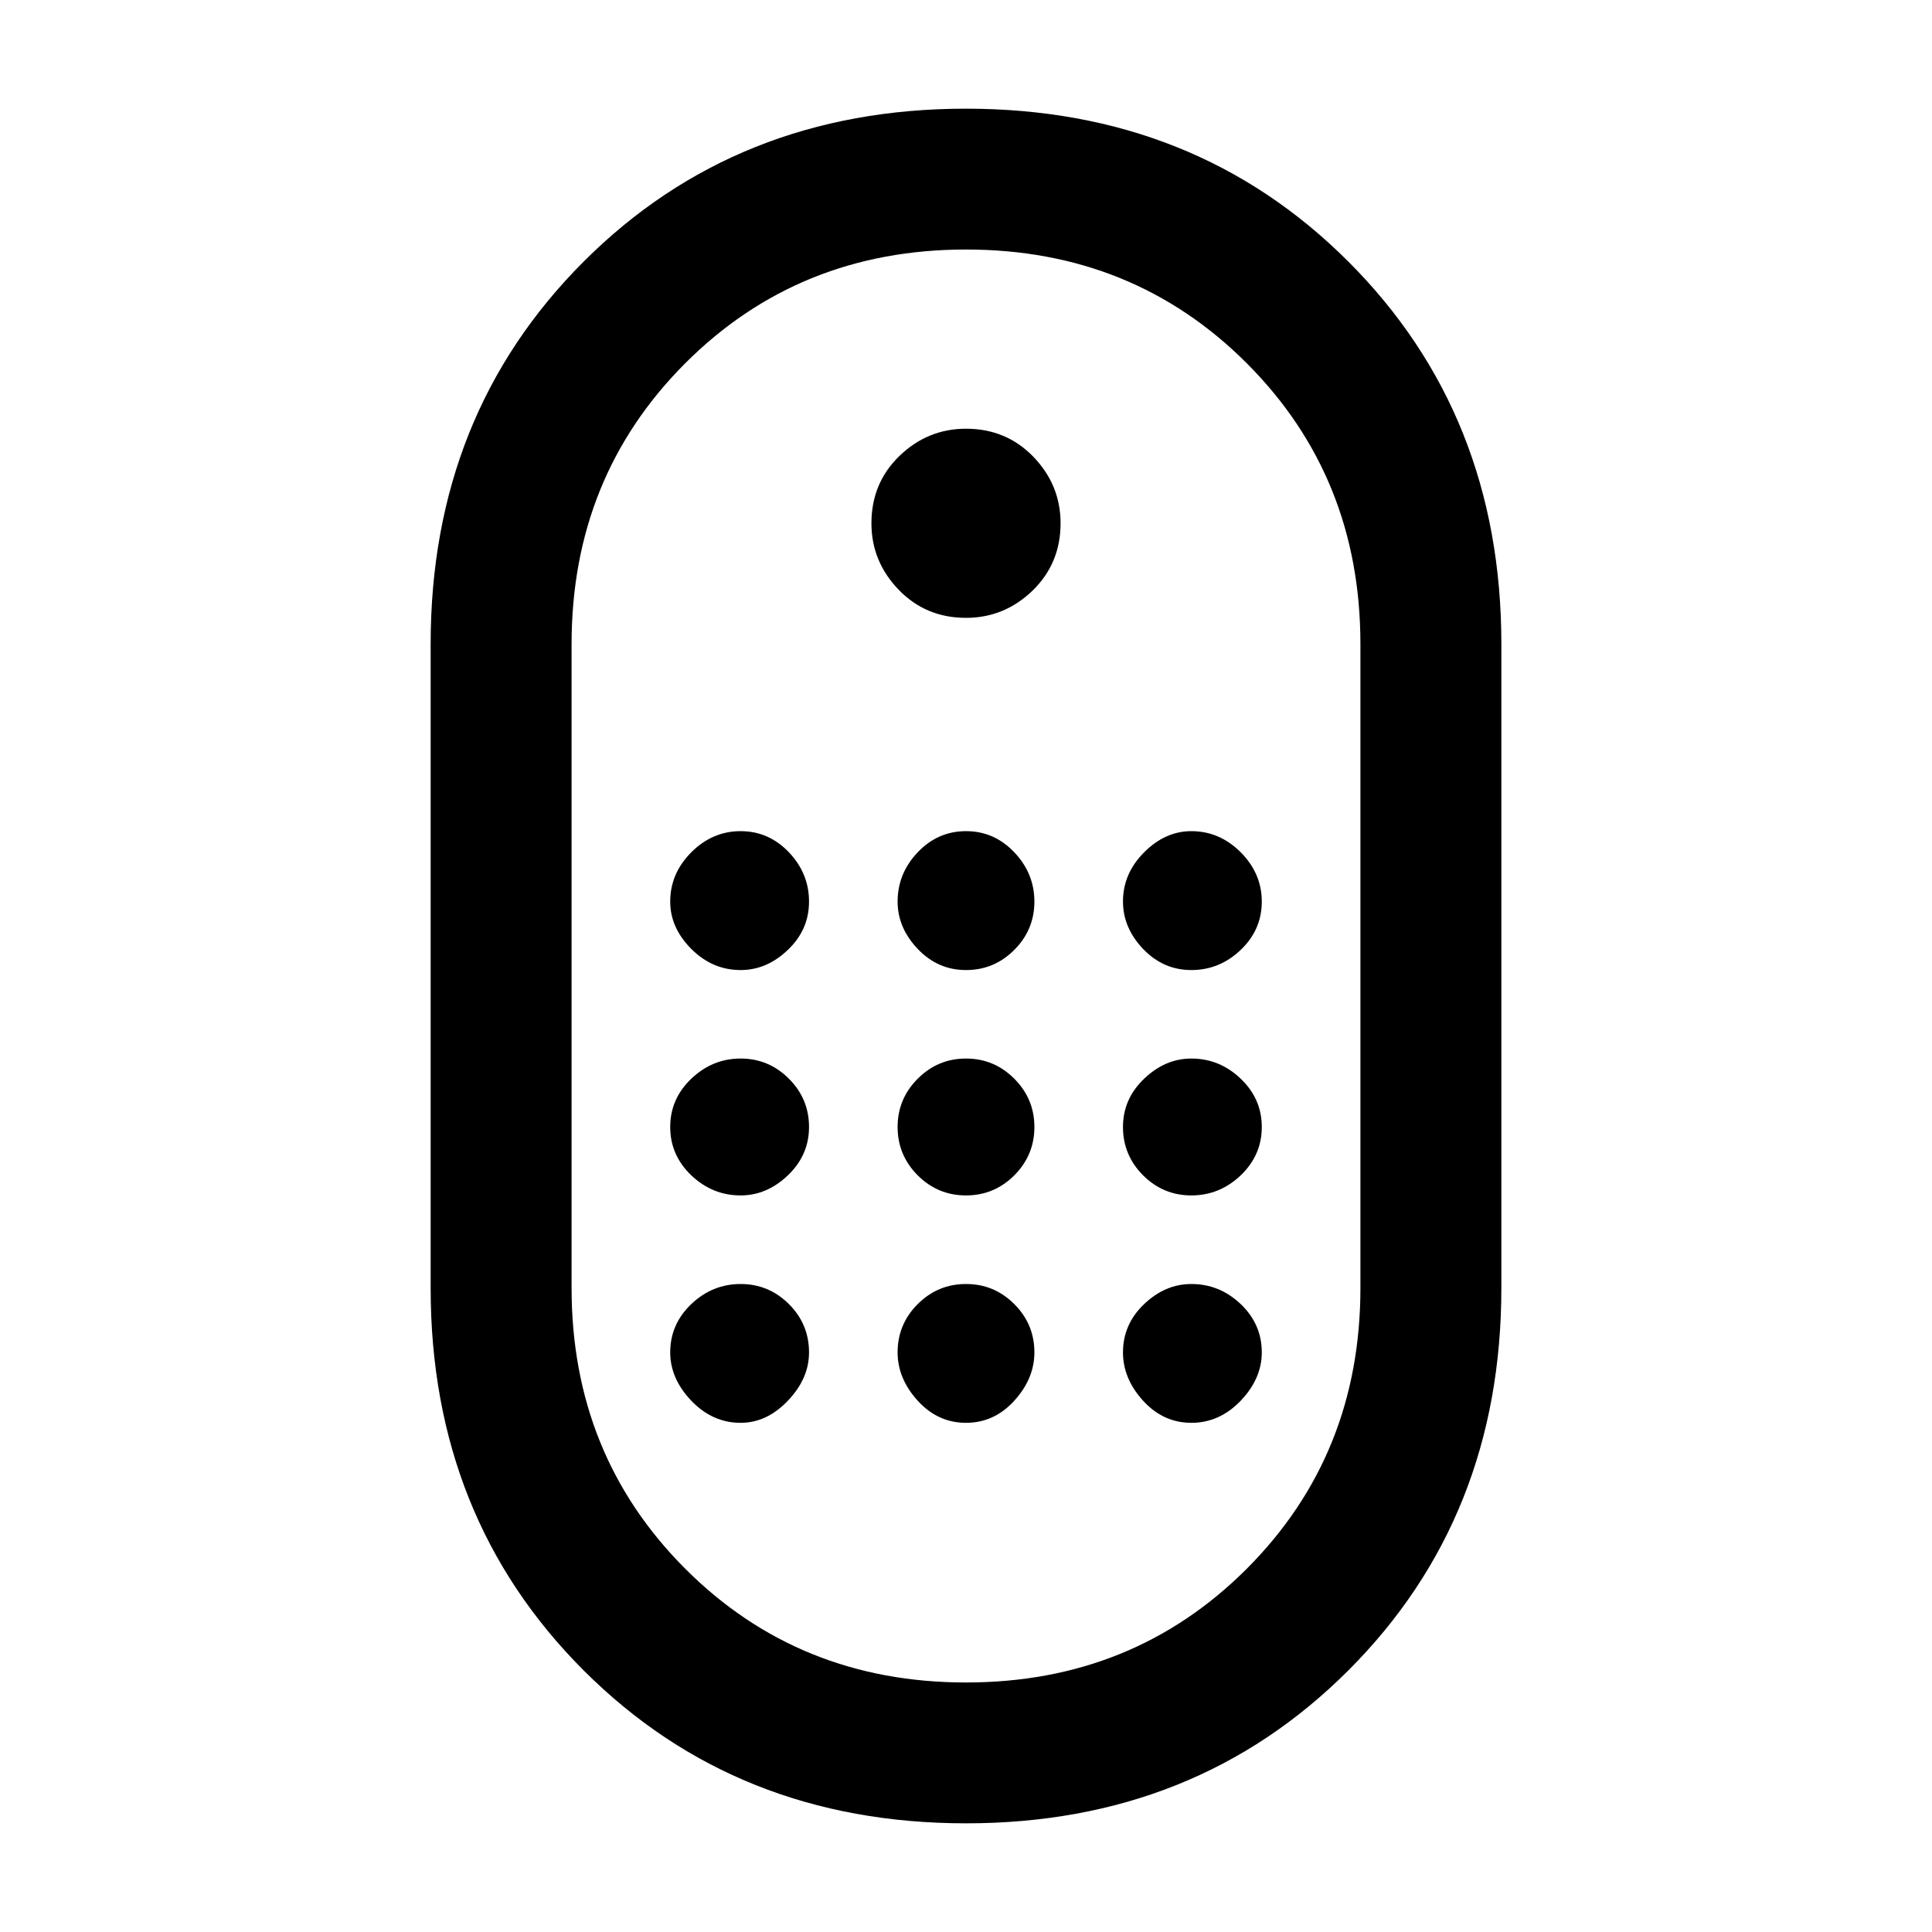 <svg xmlns="http://www.w3.org/2000/svg" height="20" width="20"><path d="M10 18.875q-2.375 0-3.958-1.583-1.584-1.584-1.584-3.959V6.667q0-2.375 1.584-3.959Q7.625 1.125 10 1.125t3.958 1.583q1.584 1.584 1.584 3.959v6.666q0 2.375-1.584 3.959-1.583 1.583-3.958 1.583Zm0-1.458q1.729 0 2.906-1.177 1.177-1.178 1.177-2.907V6.667q0-1.729-1.177-2.907Q11.729 2.583 10 2.583T7.094 3.76Q5.917 4.938 5.917 6.667v6.666q0 1.729 1.177 2.907Q8.271 17.417 10 17.417Zm0-11.021q-.417 0-.698-.292-.281-.292-.281-.687 0-.417.291-.698.292-.281.688-.281.417 0 .698.291.281.292.281.688 0 .416-.291.698-.292.281-.688.281Zm-2.333 3.646q-.292 0-.511-.219-.218-.219-.218-.49 0-.291.218-.51.219-.219.511-.219.291 0 .5.219.208.219.208.51 0 .292-.219.5-.218.209-.489.209Zm2.333 0q-.292 0-.5-.219-.208-.219-.208-.49 0-.291.208-.51.208-.219.5-.219.292 0 .5.219.208.219.208.51 0 .292-.208.5-.208.209-.5.209Zm2.333 0q-.291 0-.5-.219-.208-.219-.208-.49 0-.291.219-.51.218-.219.489-.219.292 0 .511.219.218.219.218.51 0 .292-.218.5-.219.209-.511.209Zm-4.666 2.333q-.292 0-.511-.208-.218-.209-.218-.5 0-.292.218-.5.219-.209.511-.209.291 0 .5.209.208.208.208.5 0 .291-.219.5-.218.208-.489.208Zm4.666 0q-.291 0-.5-.208-.208-.209-.208-.5 0-.292.219-.5.218-.209.489-.209.292 0 .511.209.218.208.218.5 0 .291-.218.5-.219.208-.511.208Zm-2.333 0q-.292 0-.5-.208-.208-.209-.208-.5 0-.292.208-.5.208-.209.5-.209.292 0 .5.209.208.208.208.5 0 .291-.208.5-.208.208-.5.208Zm-2.333 2.354q-.292 0-.511-.229-.218-.229-.218-.5 0-.292.218-.5.219-.208.511-.208.291 0 .5.208.208.208.208.5 0 .271-.219.5-.218.229-.489.229Zm4.666 0q-.291 0-.5-.229-.208-.229-.208-.5 0-.292.219-.5.218-.208.489-.208.292 0 .511.208.218.208.218.5 0 .271-.218.5-.219.229-.511.229Zm-2.333 0q-.292 0-.5-.229-.208-.229-.208-.5 0-.292.208-.5.208-.208.5-.208.292 0 .5.208.208.208.208.5 0 .271-.208.5-.208.229-.5.229Z"/></svg>